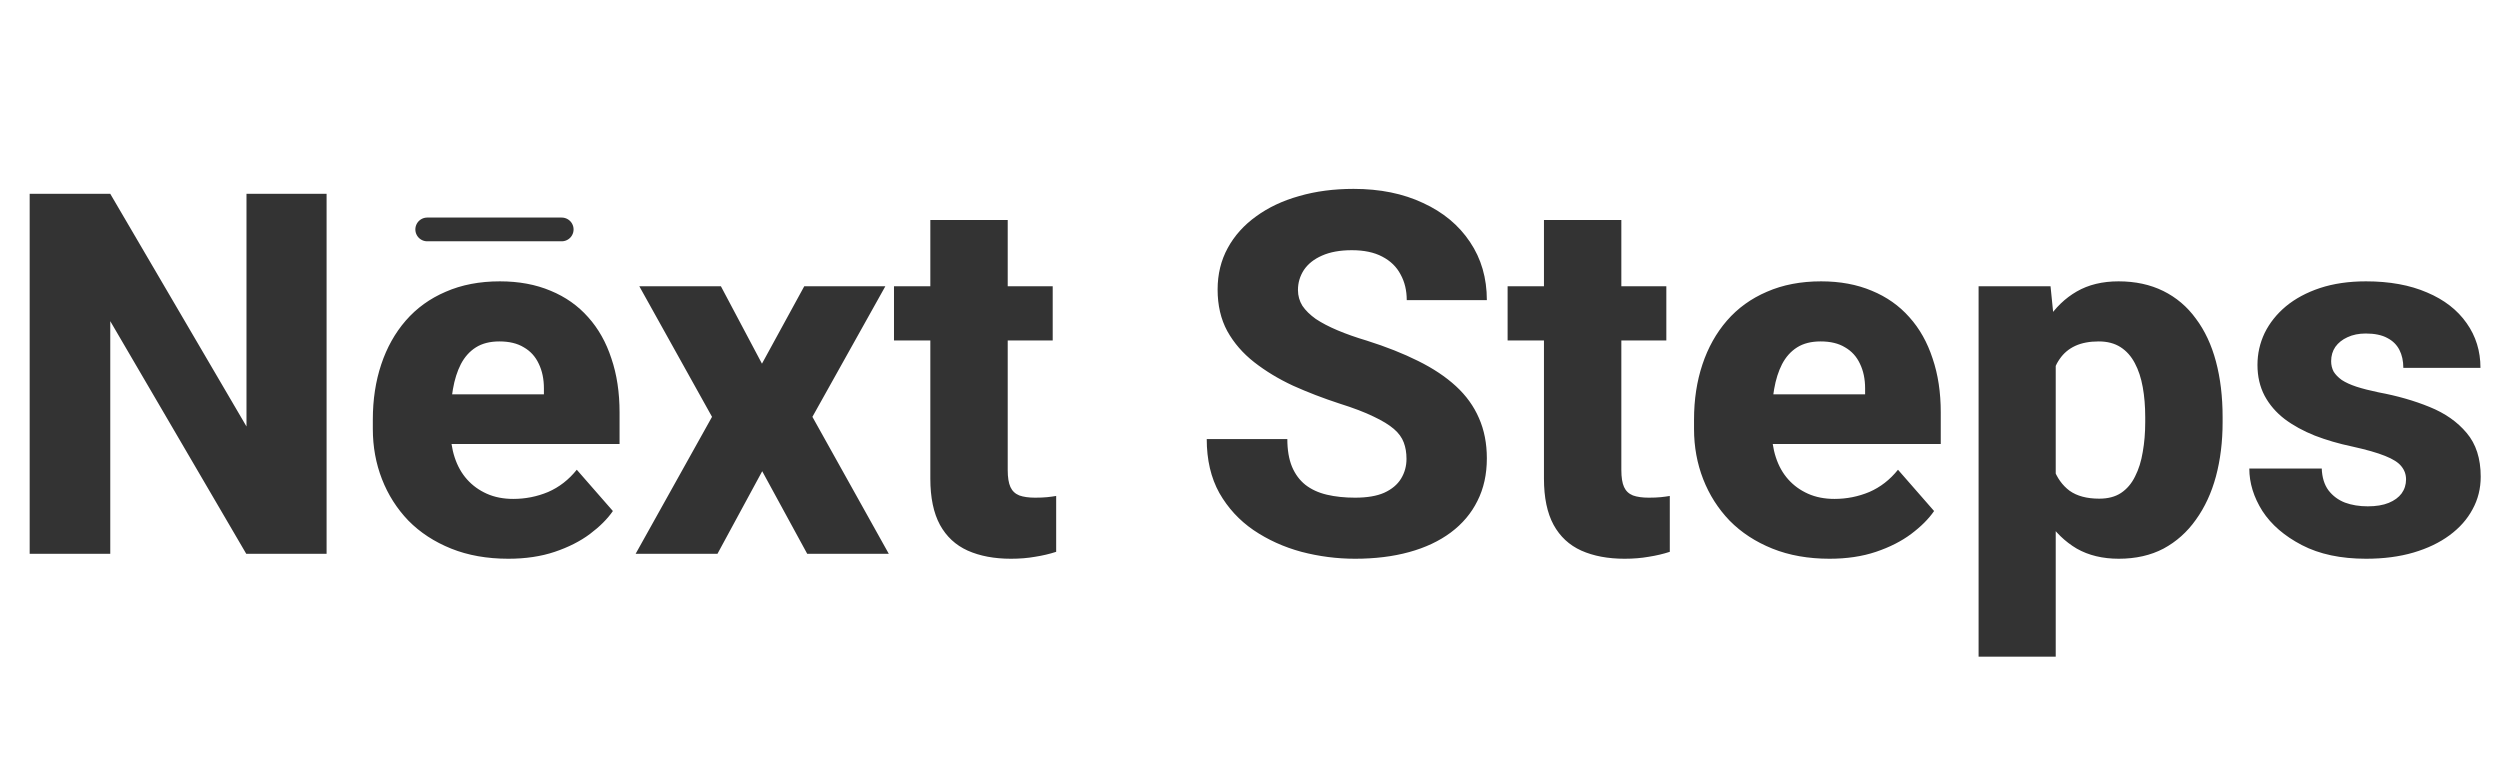 <svg width="316" height="96" viewBox="0 0 316 96" fill="none" xmlns="http://www.w3.org/2000/svg">
<path d="M41.281 24.5V70H31.125L13.938 40.594V70H3.75V24.5H13.938L31.156 53.906V24.5H41.281ZM64.25 70.625C61.562 70.625 59.156 70.198 57.031 69.344C54.906 68.49 53.104 67.312 51.625 65.812C50.167 64.292 49.052 62.542 48.281 60.562C47.51 58.583 47.125 56.469 47.125 54.219V53.031C47.125 50.51 47.479 48.188 48.188 46.062C48.896 43.938 49.927 42.094 51.281 40.531C52.656 38.948 54.344 37.729 56.344 36.875C58.344 36 60.625 35.562 63.188 35.562C65.583 35.562 67.719 35.958 69.594 36.75C71.469 37.521 73.052 38.635 74.344 40.094C75.635 41.531 76.615 43.271 77.281 45.312C77.969 47.333 78.312 49.604 78.312 52.125V56.125H51.062V49.844H68.75V49.094C68.75 47.906 68.531 46.865 68.094 45.969C67.677 45.073 67.052 44.385 66.219 43.906C65.406 43.406 64.375 43.156 63.125 43.156C61.938 43.156 60.948 43.406 60.156 43.906C59.365 44.406 58.729 45.115 58.25 46.031C57.792 46.927 57.458 47.979 57.25 49.188C57.042 50.375 56.938 51.656 56.938 53.031V54.219C56.938 55.531 57.115 56.729 57.469 57.812C57.823 58.896 58.344 59.823 59.031 60.594C59.719 61.365 60.552 61.969 61.531 62.406C62.51 62.844 63.625 63.062 64.875 63.062C66.417 63.062 67.885 62.771 69.281 62.188C70.677 61.583 71.885 60.646 72.906 59.375L77.469 64.594C76.781 65.594 75.812 66.562 74.562 67.5C73.333 68.417 71.854 69.167 70.125 69.75C68.396 70.333 66.438 70.625 64.25 70.625ZM91.125 36.188L96.312 45.969L101.656 36.188H111.906L102.688 52.688L112.344 70H102.031L96.344 59.562L90.688 70H80.344L90 52.688L80.812 36.188H91.125ZM133.062 36.188V43.031H113V36.188H133.062ZM117.594 27.812H127.375V59.406C127.375 60.344 127.49 61.062 127.719 61.562C127.948 62.062 128.323 62.417 128.844 62.625C129.365 62.812 130.031 62.906 130.844 62.906C131.427 62.906 131.927 62.885 132.344 62.844C132.76 62.802 133.146 62.75 133.5 62.688V69.75C132.667 70.021 131.781 70.229 130.844 70.375C129.906 70.542 128.885 70.625 127.781 70.625C125.677 70.625 123.854 70.281 122.312 69.594C120.792 68.906 119.625 67.823 118.812 66.344C118 64.844 117.594 62.896 117.594 60.5V27.812ZM177.781 58C177.781 57.229 177.667 56.542 177.438 55.938C177.208 55.312 176.792 54.74 176.188 54.219C175.583 53.698 174.729 53.177 173.625 52.656C172.521 52.115 171.073 51.562 169.281 51C167.24 50.333 165.292 49.583 163.438 48.75C161.604 47.896 159.969 46.906 158.531 45.781C157.094 44.656 155.958 43.344 155.125 41.844C154.312 40.344 153.906 38.594 153.906 36.594C153.906 34.656 154.333 32.906 155.188 31.344C156.042 29.781 157.24 28.448 158.781 27.344C160.323 26.219 162.135 25.365 164.219 24.781C166.302 24.177 168.594 23.875 171.094 23.875C174.427 23.875 177.354 24.469 179.875 25.656C182.417 26.823 184.396 28.469 185.812 30.594C187.229 32.698 187.938 35.146 187.938 37.938H177.812C177.812 36.708 177.552 35.625 177.031 34.688C176.531 33.729 175.76 32.979 174.719 32.438C173.698 31.896 172.417 31.625 170.875 31.625C169.375 31.625 168.115 31.854 167.094 32.312C166.094 32.75 165.333 33.354 164.812 34.125C164.312 34.896 164.062 35.74 164.062 36.656C164.062 37.385 164.25 38.052 164.625 38.656C165.021 39.24 165.583 39.792 166.312 40.312C167.062 40.812 167.979 41.292 169.062 41.75C170.146 42.208 171.385 42.646 172.781 43.062C175.219 43.833 177.375 44.688 179.25 45.625C181.146 46.562 182.74 47.625 184.031 48.812C185.323 50 186.292 51.344 186.938 52.844C187.604 54.344 187.938 56.042 187.938 57.938C187.938 59.958 187.542 61.75 186.75 63.312C185.979 64.875 184.854 66.208 183.375 67.312C181.917 68.396 180.167 69.219 178.125 69.781C176.083 70.344 173.802 70.625 171.281 70.625C168.99 70.625 166.729 70.333 164.5 69.75C162.271 69.146 160.25 68.229 158.438 67C156.646 65.771 155.208 64.208 154.125 62.312C153.062 60.396 152.531 58.125 152.531 55.5H162.719C162.719 56.875 162.917 58.042 163.312 59C163.708 59.938 164.271 60.698 165 61.281C165.75 61.865 166.656 62.281 167.719 62.531C168.781 62.781 169.969 62.906 171.281 62.906C172.802 62.906 174.031 62.698 174.969 62.281C175.927 61.844 176.635 61.25 177.094 60.5C177.552 59.75 177.781 58.917 177.781 58ZM210.625 36.188V43.031H190.562V36.188H210.625ZM195.156 27.812H204.938V59.406C204.938 60.344 205.052 61.062 205.281 61.562C205.51 62.062 205.885 62.417 206.406 62.625C206.927 62.812 207.594 62.906 208.406 62.906C208.99 62.906 209.49 62.885 209.906 62.844C210.323 62.802 210.708 62.75 211.062 62.688V69.75C210.229 70.021 209.344 70.229 208.406 70.375C207.469 70.542 206.448 70.625 205.344 70.625C203.24 70.625 201.417 70.281 199.875 69.594C198.354 68.906 197.188 67.823 196.375 66.344C195.562 64.844 195.156 62.896 195.156 60.5V27.812ZM231.25 70.625C228.562 70.625 226.156 70.198 224.031 69.344C221.906 68.49 220.104 67.312 218.625 65.812C217.167 64.292 216.052 62.542 215.281 60.562C214.51 58.583 214.125 56.469 214.125 54.219V53.031C214.125 50.51 214.479 48.188 215.188 46.062C215.896 43.938 216.927 42.094 218.281 40.531C219.656 38.948 221.344 37.729 223.344 36.875C225.344 36 227.625 35.562 230.188 35.562C232.583 35.562 234.719 35.958 236.594 36.75C238.469 37.521 240.052 38.635 241.344 40.094C242.635 41.531 243.615 43.271 244.281 45.312C244.969 47.333 245.312 49.604 245.312 52.125V56.125H218.062V49.844H235.75V49.094C235.75 47.906 235.531 46.865 235.094 45.969C234.677 45.073 234.052 44.385 233.219 43.906C232.406 43.406 231.375 43.156 230.125 43.156C228.938 43.156 227.948 43.406 227.156 43.906C226.365 44.406 225.729 45.115 225.25 46.031C224.792 46.927 224.458 47.979 224.25 49.188C224.042 50.375 223.938 51.656 223.938 53.031V54.219C223.938 55.531 224.115 56.729 224.469 57.812C224.823 58.896 225.344 59.823 226.031 60.594C226.719 61.365 227.552 61.969 228.531 62.406C229.51 62.844 230.625 63.062 231.875 63.062C233.417 63.062 234.885 62.771 236.281 62.188C237.677 61.583 238.885 60.646 239.906 59.375L244.469 64.594C243.781 65.594 242.812 66.562 241.562 67.5C240.333 68.417 238.854 69.167 237.125 69.75C235.396 70.333 233.438 70.625 231.25 70.625ZM259.844 42.688V83H250.094V36.188H259.188L259.844 42.688ZM280.938 52.719V53.375C280.938 55.833 280.656 58.115 280.094 60.219C279.531 62.302 278.688 64.125 277.562 65.688C276.458 67.25 275.094 68.469 273.469 69.344C271.844 70.198 269.958 70.625 267.812 70.625C265.771 70.625 264 70.198 262.5 69.344C261.021 68.469 259.771 67.26 258.75 65.719C257.75 64.156 256.938 62.375 256.312 60.375C255.708 58.354 255.24 56.198 254.906 53.906V52.625C255.24 50.188 255.719 47.927 256.344 45.844C256.969 43.76 257.781 41.958 258.781 40.438C259.781 38.896 261.021 37.698 262.5 36.844C263.979 35.99 265.74 35.562 267.781 35.562C269.906 35.562 271.792 35.969 273.438 36.781C275.083 37.594 276.458 38.76 277.562 40.281C278.688 41.781 279.531 43.583 280.094 45.688C280.656 47.792 280.938 50.135 280.938 52.719ZM271.156 53.375V52.719C271.156 51.344 271.052 50.083 270.844 48.938C270.635 47.771 270.302 46.76 269.844 45.906C269.385 45.031 268.781 44.354 268.031 43.875C267.281 43.396 266.365 43.156 265.281 43.156C264.115 43.156 263.125 43.344 262.312 43.719C261.5 44.094 260.844 44.646 260.344 45.375C259.844 46.083 259.479 46.958 259.25 48C259.042 49.042 258.927 50.229 258.906 51.562V55C258.927 56.562 259.146 57.958 259.562 59.188C260 60.396 260.677 61.344 261.594 62.031C262.531 62.698 263.781 63.031 265.344 63.031C266.448 63.031 267.365 62.792 268.094 62.312C268.844 61.812 269.438 61.115 269.875 60.219C270.333 59.323 270.656 58.292 270.844 57.125C271.052 55.958 271.156 54.708 271.156 53.375ZM304.125 60.594C304.125 59.969 303.927 59.417 303.531 58.938C303.156 58.458 302.469 58.021 301.469 57.625C300.49 57.229 299.104 56.833 297.312 56.438C295.625 56.083 294.052 55.625 292.594 55.062C291.135 54.479 289.865 53.781 288.781 52.969C287.698 52.135 286.854 51.156 286.25 50.031C285.646 48.885 285.344 47.583 285.344 46.125C285.344 44.708 285.646 43.365 286.25 42.094C286.875 40.823 287.771 39.698 288.938 38.719C290.125 37.74 291.562 36.969 293.25 36.406C294.958 35.844 296.896 35.562 299.062 35.562C302.042 35.562 304.615 36.031 306.781 36.969C308.948 37.885 310.615 39.177 311.781 40.844C312.948 42.49 313.531 44.375 313.531 46.5H303.781C303.781 45.625 303.615 44.865 303.281 44.219C302.948 43.573 302.438 43.073 301.75 42.719C301.062 42.344 300.156 42.156 299.031 42.156C298.156 42.156 297.385 42.312 296.719 42.625C296.073 42.917 295.562 43.323 295.188 43.844C294.833 44.365 294.656 44.969 294.656 45.656C294.656 46.135 294.76 46.573 294.969 46.969C295.198 47.344 295.542 47.698 296 48.031C296.479 48.344 297.094 48.625 297.844 48.875C298.615 49.125 299.552 49.365 300.656 49.594C303.01 50.031 305.156 50.646 307.094 51.438C309.052 52.229 310.615 53.323 311.781 54.719C312.969 56.115 313.562 57.958 313.562 60.25C313.562 61.75 313.219 63.125 312.531 64.375C311.865 65.625 310.896 66.719 309.625 67.656C308.354 68.594 306.833 69.323 305.062 69.844C303.292 70.365 301.292 70.625 299.062 70.625C295.875 70.625 293.177 70.052 290.969 68.906C288.76 67.76 287.094 66.323 285.969 64.594C284.865 62.844 284.312 61.052 284.312 59.219H293.469C293.51 60.344 293.792 61.26 294.312 61.969C294.854 62.677 295.552 63.198 296.406 63.531C297.26 63.844 298.219 64 299.281 64C300.344 64 301.229 63.854 301.938 63.562C302.646 63.271 303.188 62.875 303.562 62.375C303.938 61.854 304.125 61.26 304.125 60.594Z" fill="#333333"/>
<path d="M54 29H71" stroke="#333333" stroke-width="3" stroke-linecap="round"/>
</svg>
